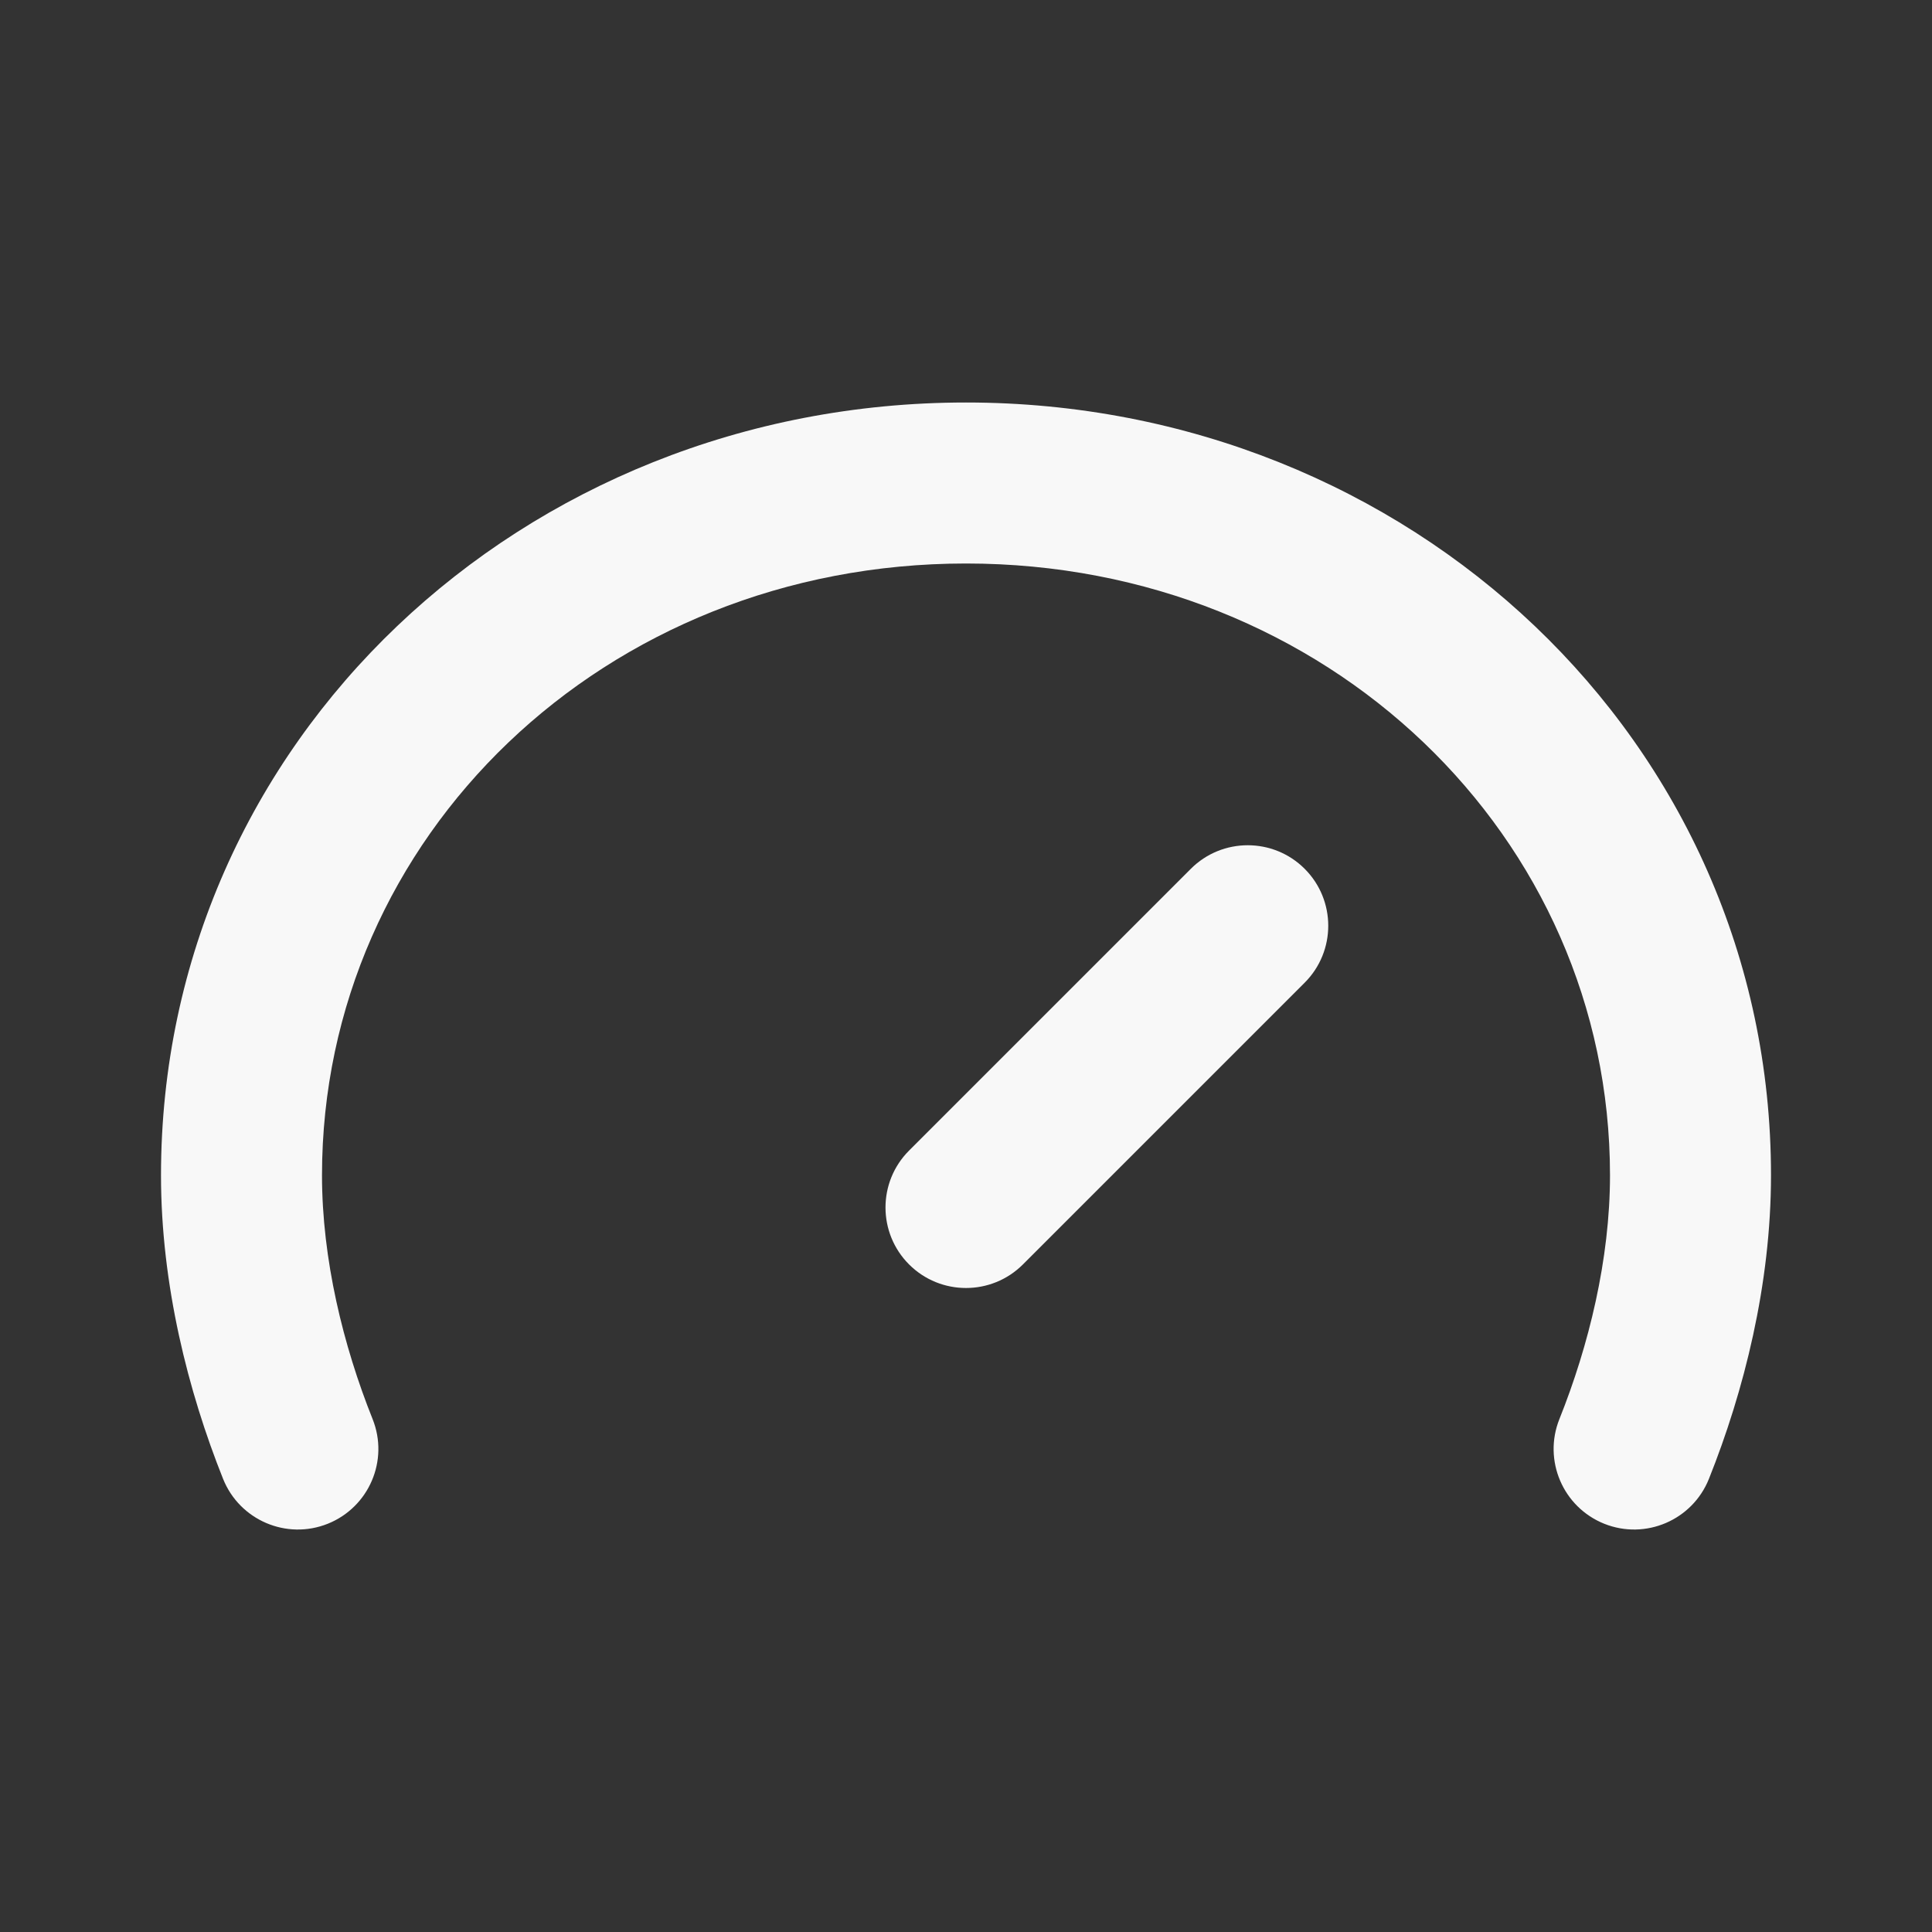 <svg width="30" height="30" viewBox="0 0 30 30" fill="none" xmlns="http://www.w3.org/2000/svg">
<rect x="0" y="0" width="30" height="30" fill="#333333" stroke="none"/>
<path fill-rule="evenodd" clip-rule="evenodd" d="M20.259 13.491C20.747 13.979 20.747 14.771 20.259 15.259L15.884 19.634C15.396 20.122 14.604 20.122 14.116 19.634C13.628 19.146 13.628 18.354 14.116 17.866L18.491 13.491C18.979 13.003 19.771 13.003 20.259 13.491Z" fill="#F8F8F8"/>
<path fill-rule="evenodd" clip-rule="evenodd" d="M2.5 18.25C2.5 11.505 8.116 6.25 15 6.25C21.884 6.25 27.5 11.505 27.5 18.25C27.5 19.947 27.079 21.606 26.536 22.964C26.279 23.605 25.552 23.917 24.911 23.661C24.27 23.404 23.958 22.677 24.214 22.036C24.671 20.894 25 19.553 25 18.25C25 12.995 20.616 8.75 15 8.75C9.384 8.75 5 12.995 5 18.25C5 19.553 5.329 20.894 5.786 22.036C6.042 22.677 5.73 23.404 5.089 23.661C4.448 23.917 3.721 23.605 3.464 22.964C2.921 21.606 2.5 19.947 2.5 18.25Z" fill="#F8F8F8"/>
</svg>
